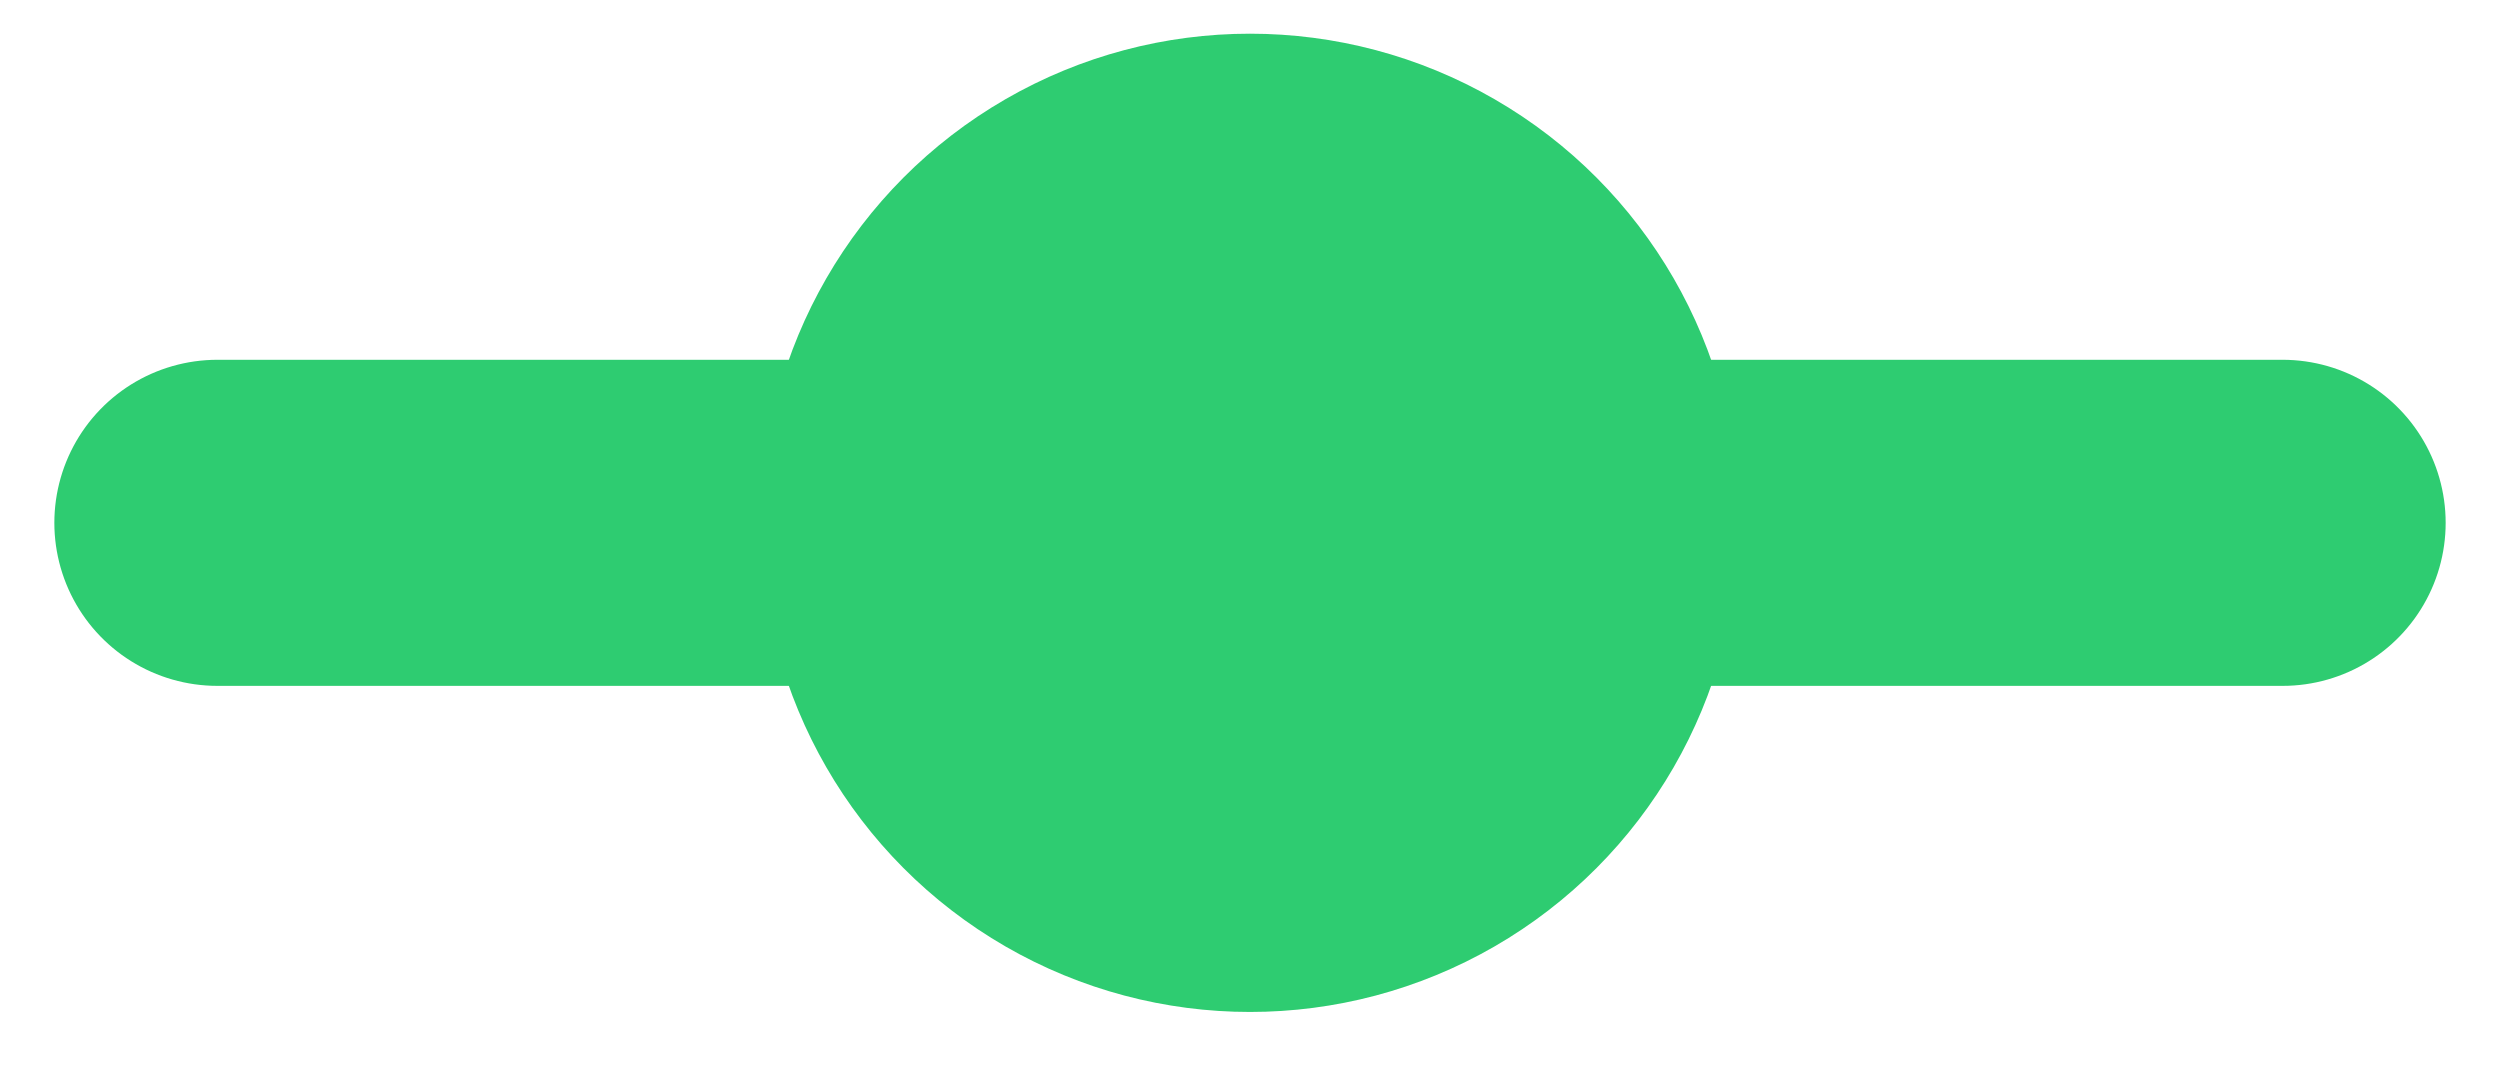 <svg width="23" height="10" viewBox="0 0 23 10" fill="none" xmlns="http://www.w3.org/2000/svg">
<path d="M2 4.81H21" stroke="#2ECC71" stroke-width="3" stroke-linecap="round"/>
<circle cx="11.5" cy="4.81" r="4.5" fill="#2ECC71"/>
</svg>
